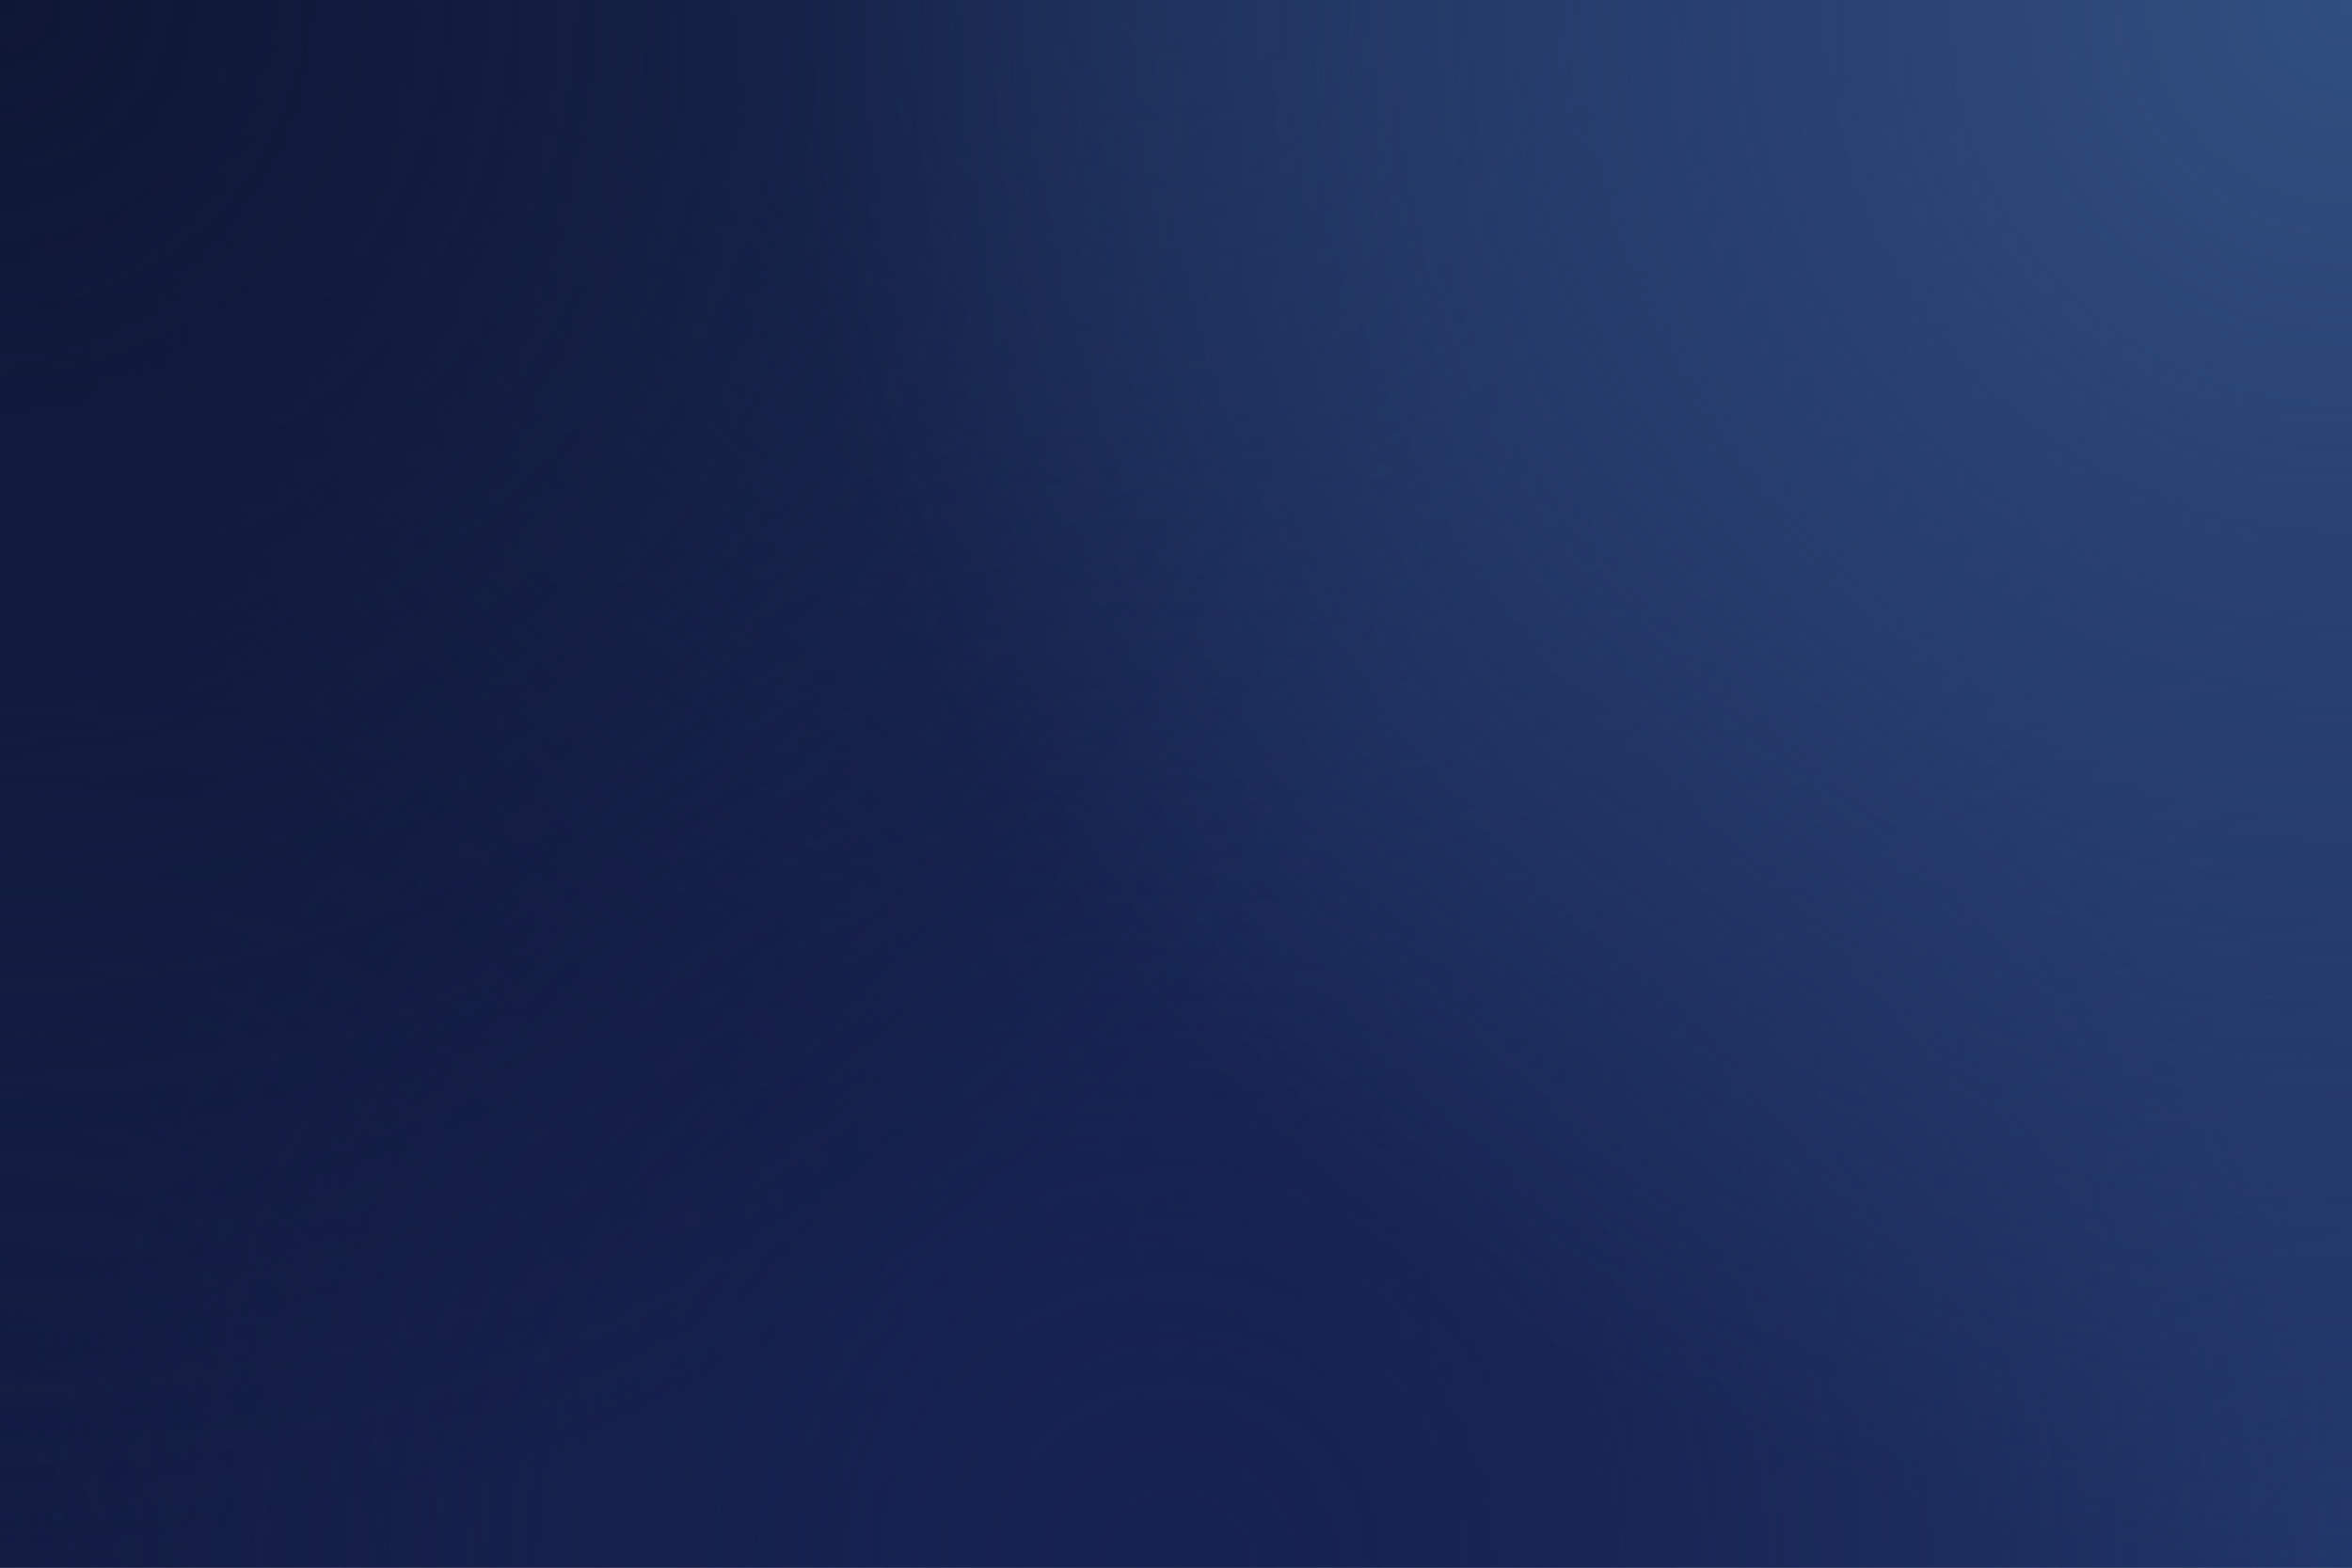 <svg xmlns='http://www.w3.org/2000/svg' width='100%' height='100%' viewBox='0 0 1200 800'>
  <rect fill='#162250' width='1200' height='800'/>
  <defs>
    <radialGradient id='a' cx='0' cy='800' r='800' gradientUnits='userSpaceOnUse'>
      <stop  offset='0' stop-color='#131c43'/>
      <stop  offset='1' stop-color='#131c43' stop-opacity='0'/>
    </radialGradient>
    <radialGradient id='b' cx='1200' cy='800' r='800' gradientUnits='userSpaceOnUse'>
      <stop  offset='0' stop-color='#22376a'/>
      <stop  offset='1' stop-color='#22376a' stop-opacity='0'/>
    </radialGradient>
    <radialGradient id='c' cx='600' cy='0' r='600' gradientUnits='userSpaceOnUse'>
      <stop  offset='0' stop-color='#1e315d'/>
      <stop  offset='1' stop-color='#1e315d' stop-opacity='0'/>
    </radialGradient>
    <radialGradient id='d' cx='600' cy='800' r='600' gradientUnits='userSpaceOnUse'>
      <stop  offset='0' stop-color='#162250'/>
      <stop  offset='1' stop-color='#162250' stop-opacity='0'/>
    </radialGradient>
    <radialGradient id='e' cx='0' cy='0' r='800' gradientUnits='userSpaceOnUse'>
      <stop  offset='0' stop-color='#0F1736'/>
      <stop  offset='1' stop-color='#0F1736' stop-opacity='0'/>
    </radialGradient>
    <radialGradient id='f' cx='1200' cy='0' r='800' gradientUnits='userSpaceOnUse'>
      <stop  offset='0' stop-color='#314F81'/>
      <stop  offset='1' stop-color='#314F81' stop-opacity='0'/>
    </radialGradient>
  </defs>
  <rect fill='url(#a)' width='1200' height='800'/>
  <rect fill='url(#b)' width='1200' height='800'/>
  <rect fill='url(#c)' width='1200' height='800'/>
  <rect fill='url(#d)' width='1200' height='800'/>
  <rect fill='url(#e)' width='1200' height='800'/>
  <rect fill='url(#f)' width='1200' height='800'/>
</svg>